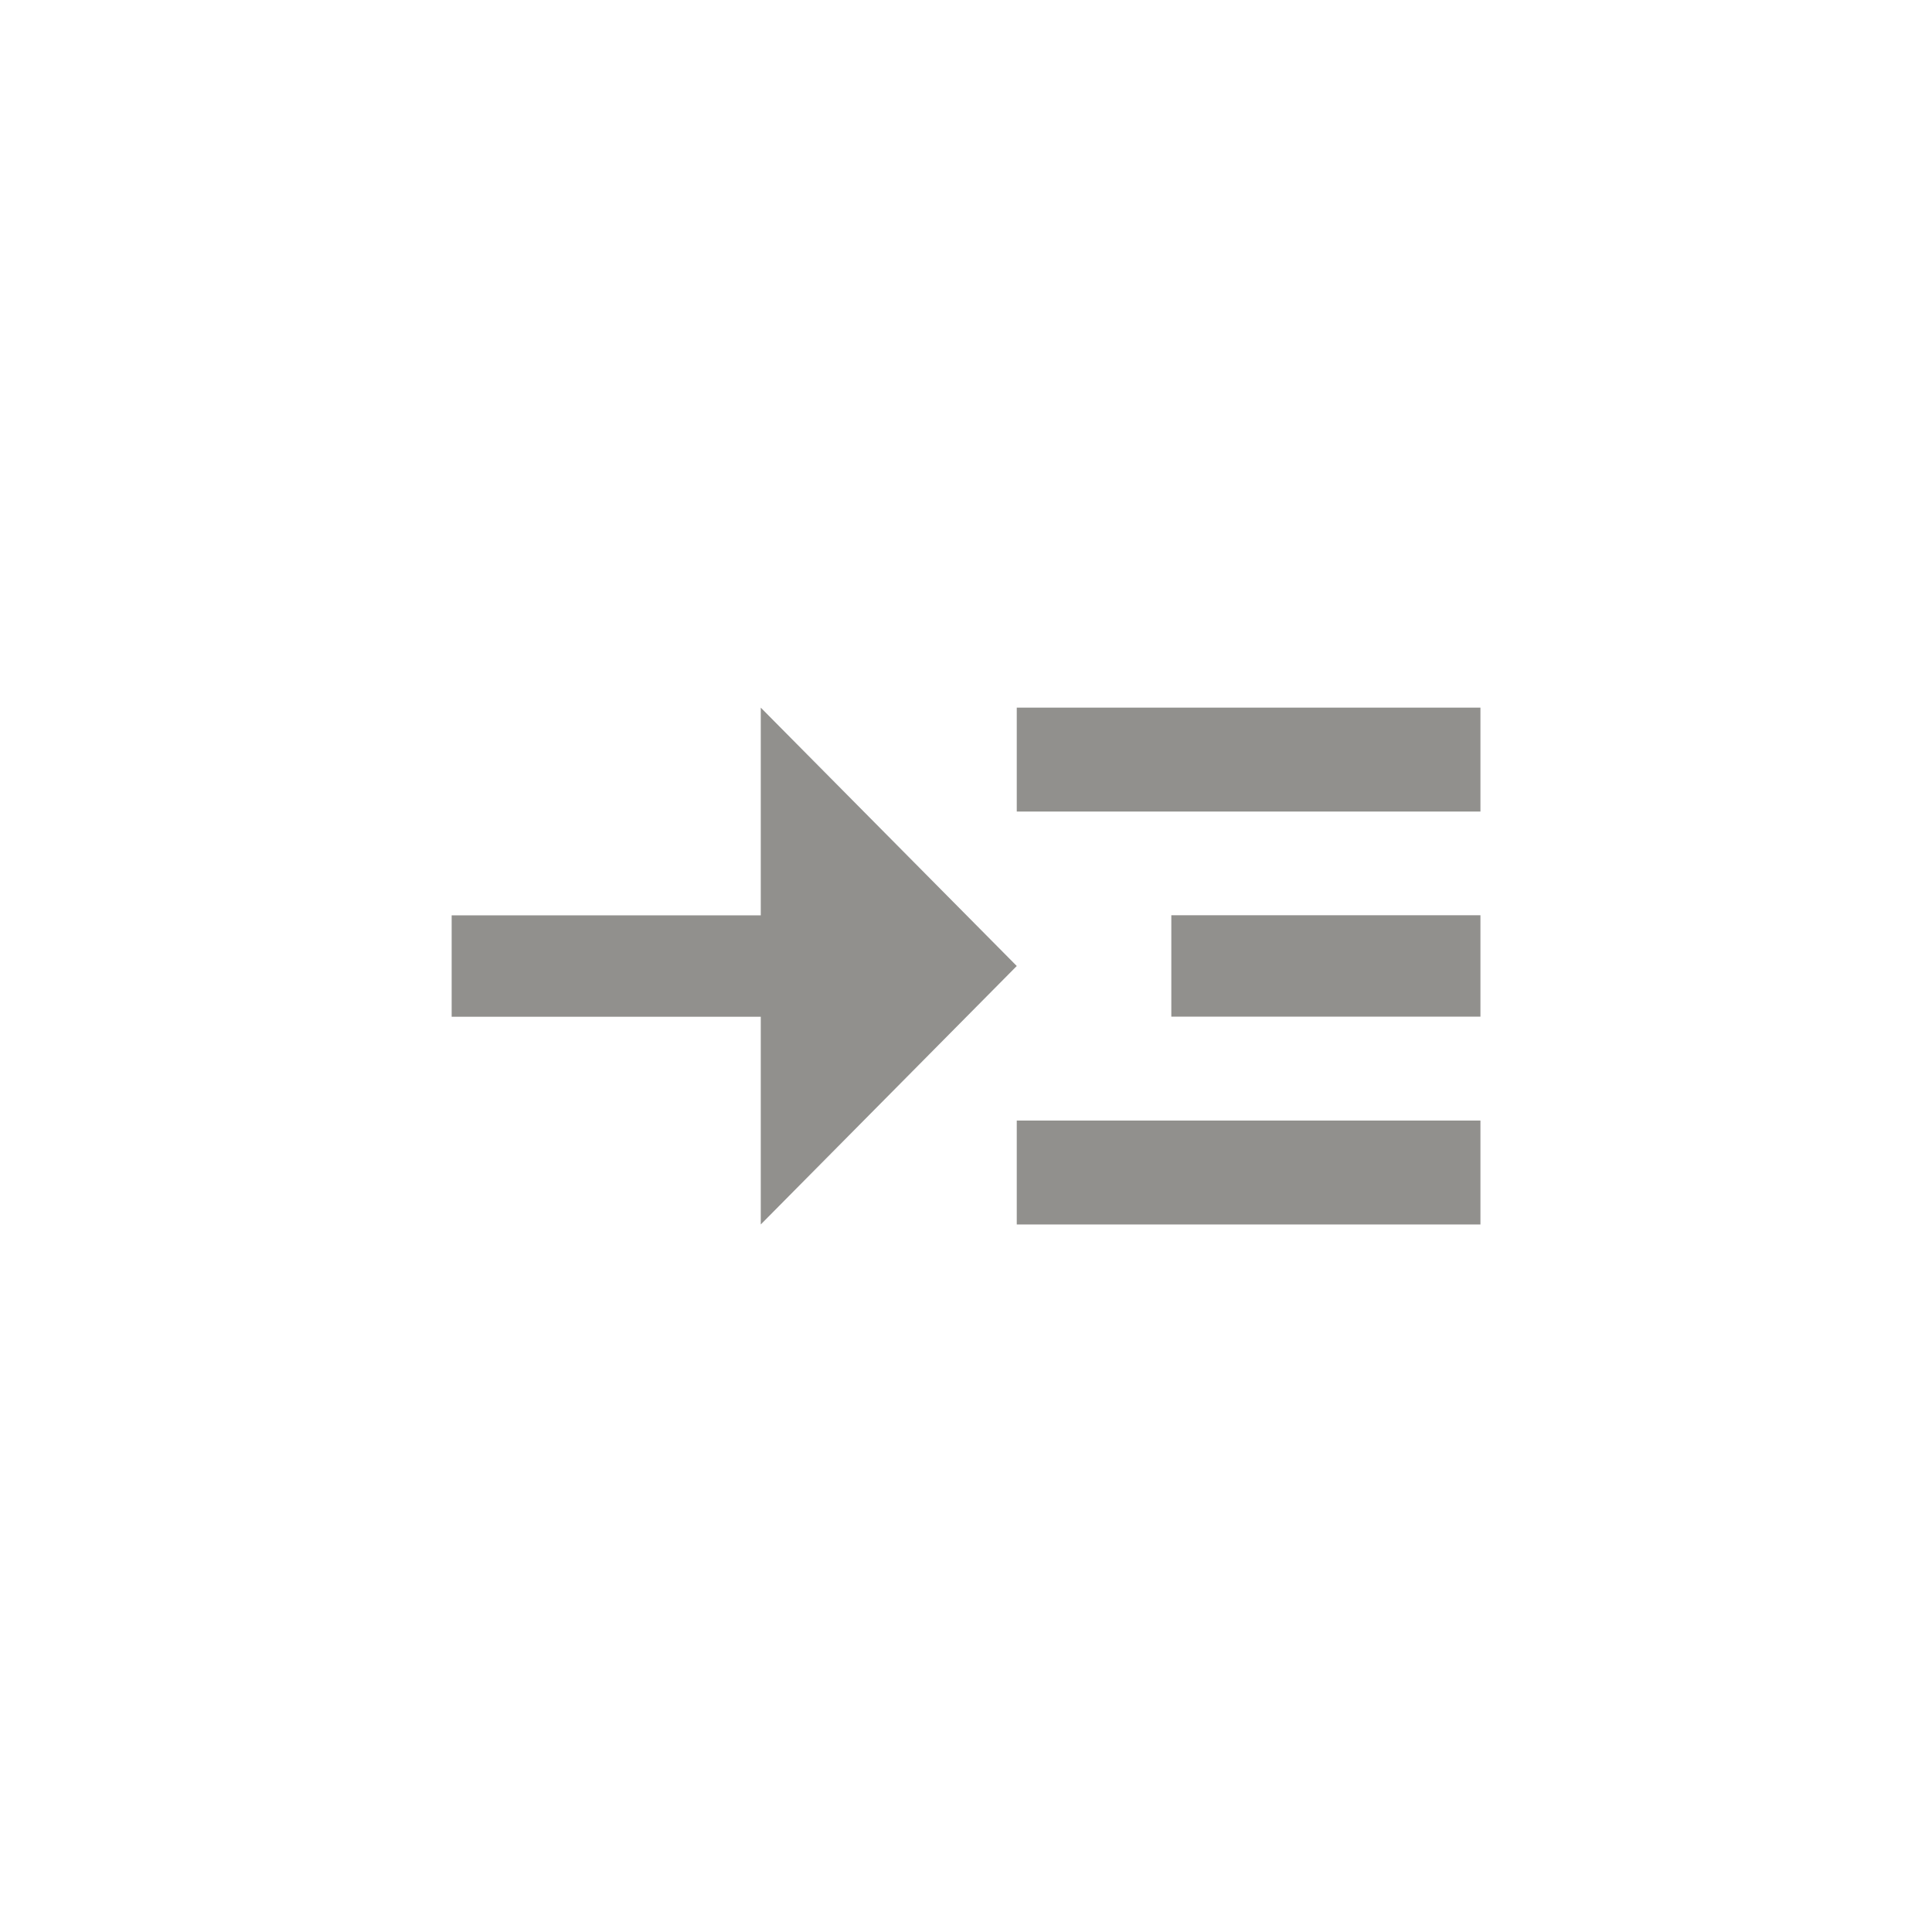 <!-- Generated by IcoMoon.io -->
<svg version="1.1" xmlns="http://www.w3.org/2000/svg" width="40" height="40" viewBox="0 0 40 40">
<title>mt-read_more</title>
<path fill="#91908d" d="M21.051 14.651h9.6v2.151h-9.6v-2.151zM21.051 23.2h9.6v2.151h-9.6v-2.151zM24.251 18.949h6.4v2.1h-6.4v-2.1zM21.051 20l-5.3-5.349v4.3h-6.4v2.1h6.4v4.3z"></path>
</svg>
